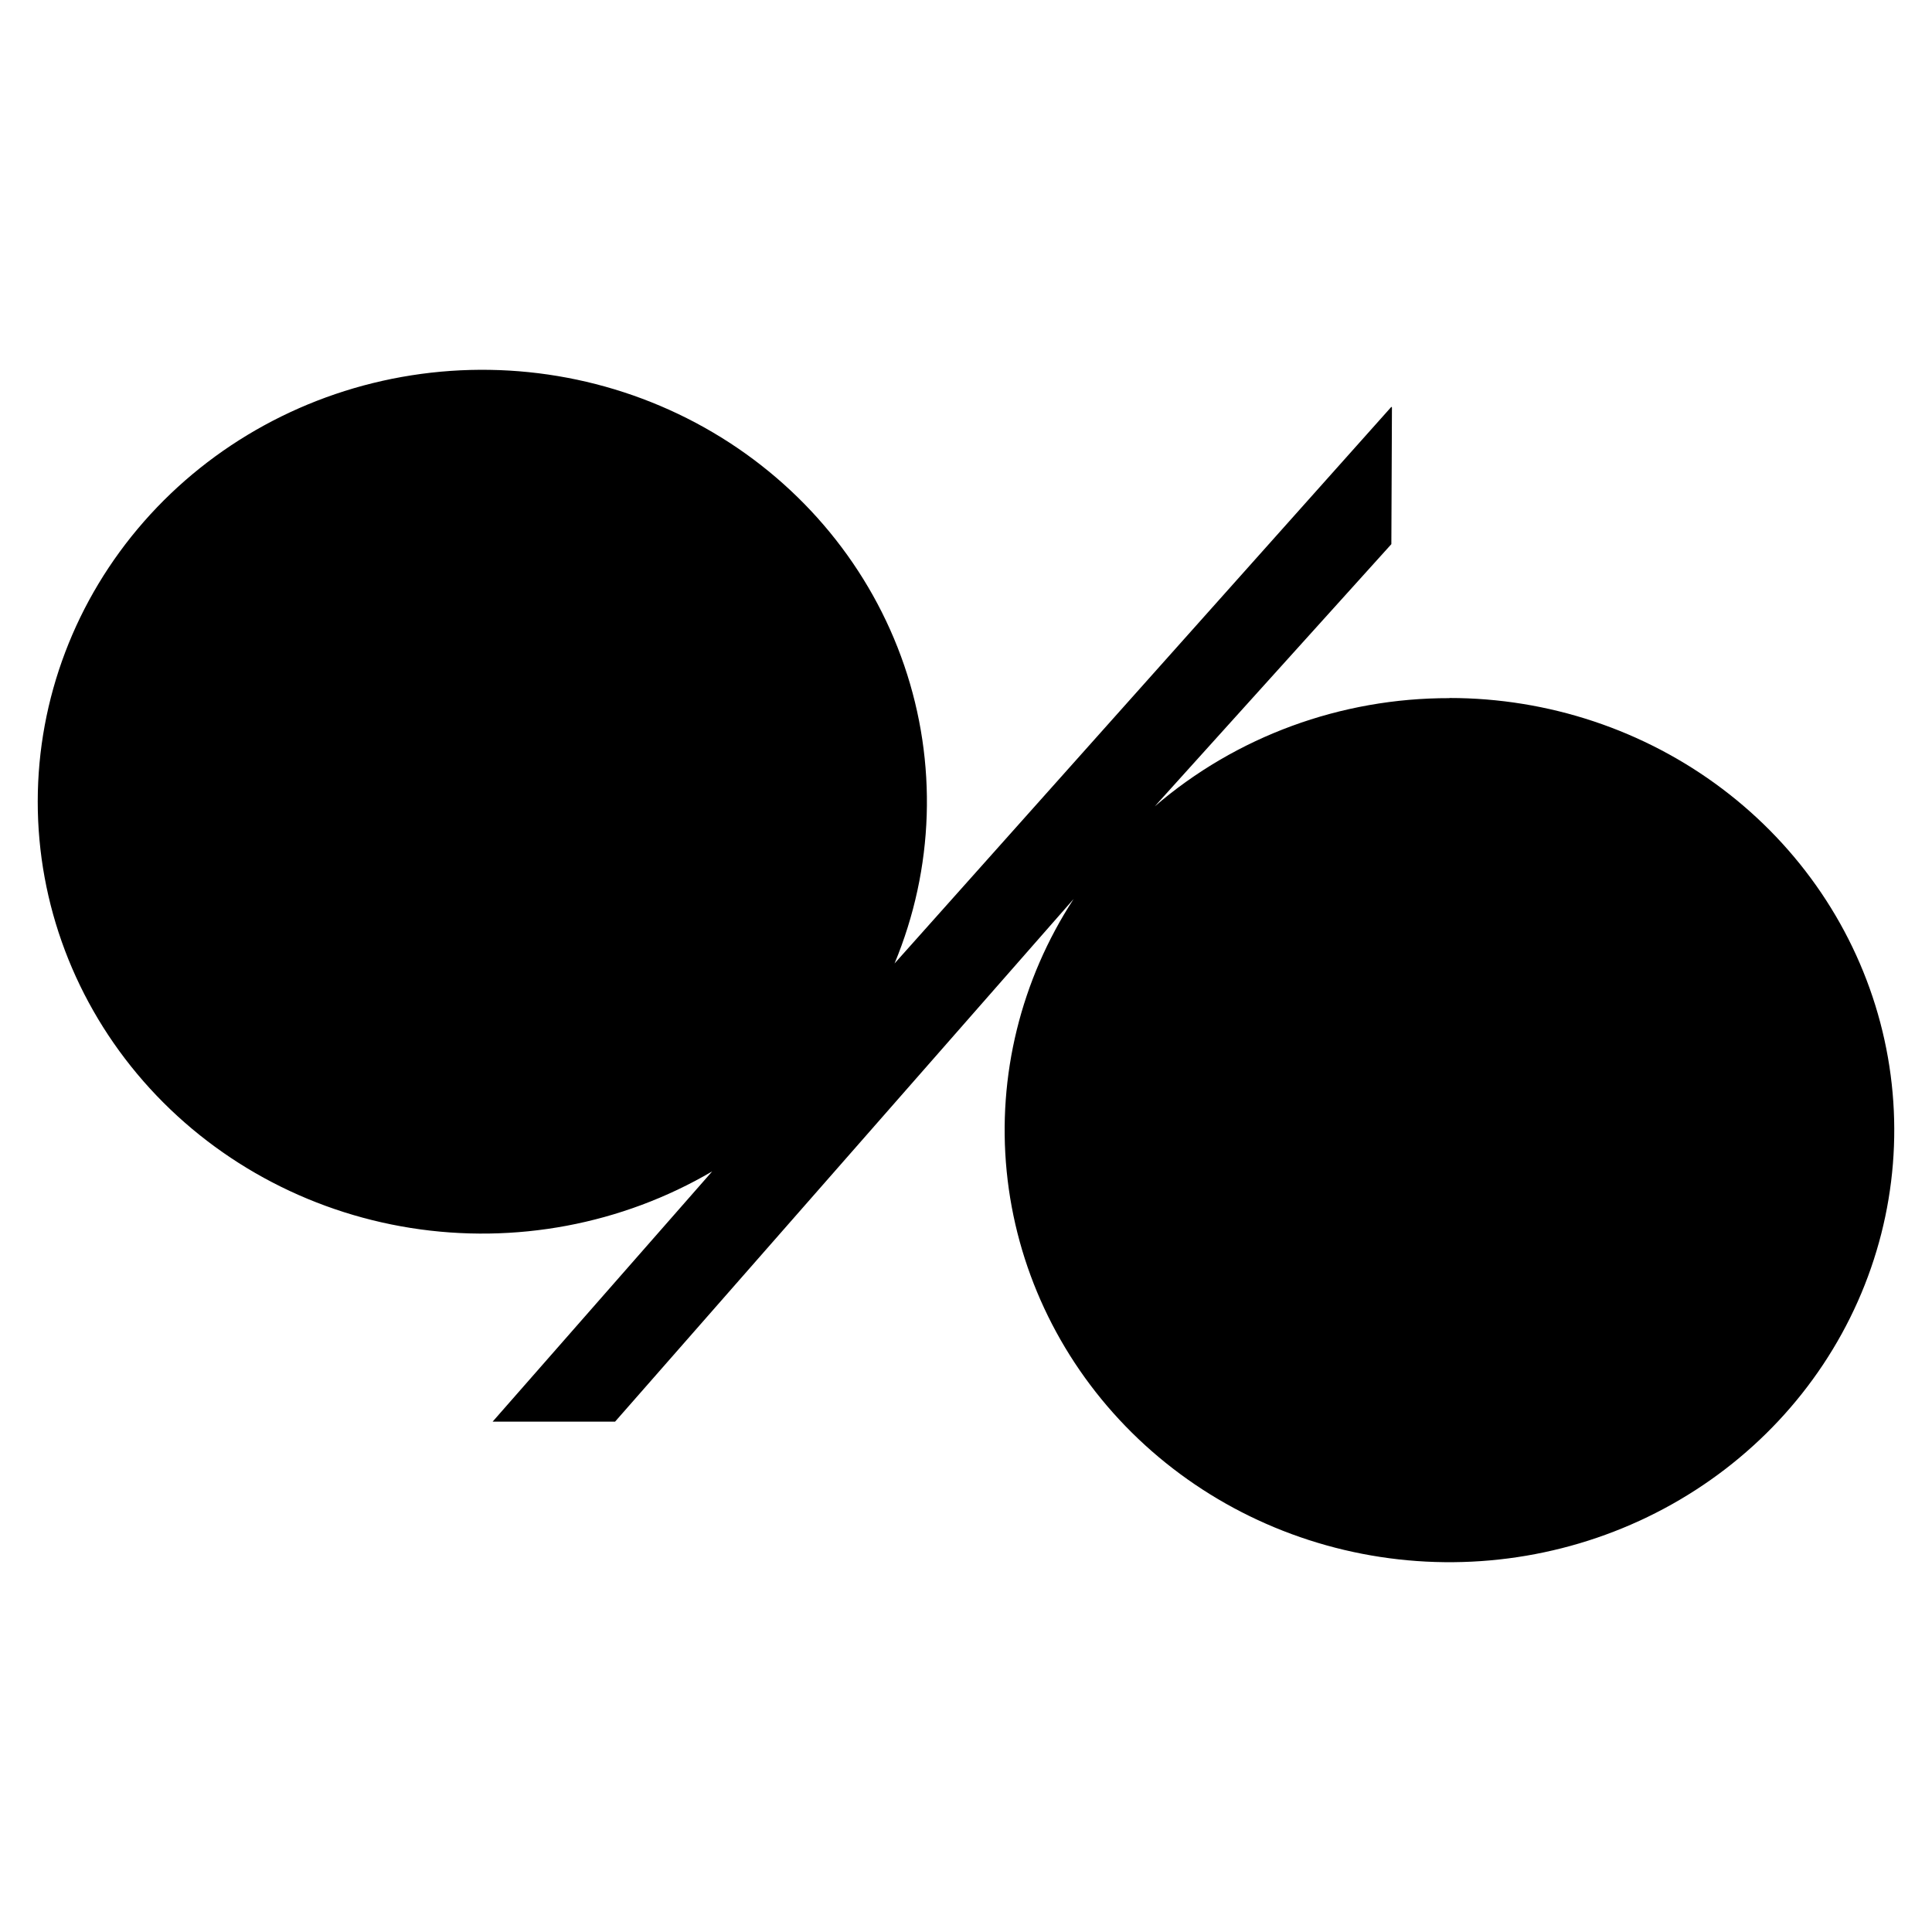 <svg width="256" height="256" viewBox="0 0 256 256" fill="none" xmlns="http://www.w3.org/2000/svg">
<rect width="256" height="256" fill="white"/>
<path d="M192.067 92.508C177.678 92.477 163.778 97.58 153.008 106.85L184.362 72.103L184.439 53.978L184.362 53.909L118.533 127.665C123.773 115.065 124.226 101.065 119.812 88.17C115.398 75.275 106.405 64.327 94.441 57.285C82.478 50.242 68.325 47.565 54.516 49.733C40.706 51.9 28.141 58.77 19.069 69.114C9.997 79.458 5.01 92.6 5 106.189C4.99 119.778 9.959 132.927 19.016 143.283C28.073 153.639 40.629 160.527 54.435 162.713C68.241 164.898 82.398 162.24 94.371 155.214L65.274 188.377H81.5L142.26 119.122C135.266 129.856 132.145 142.544 133.389 155.19C134.633 167.836 140.171 179.721 149.131 188.974C158.091 198.227 169.964 204.323 182.882 206.301C195.799 208.28 209.027 206.029 220.483 199.903C231.939 193.777 240.972 184.124 246.161 172.463C251.35 160.802 252.4 147.796 249.145 135.493C245.89 123.189 238.516 112.286 228.182 104.501C217.849 96.715 205.144 92.489 192.067 92.488V92.508Z" fill="black"/>
</svg>
